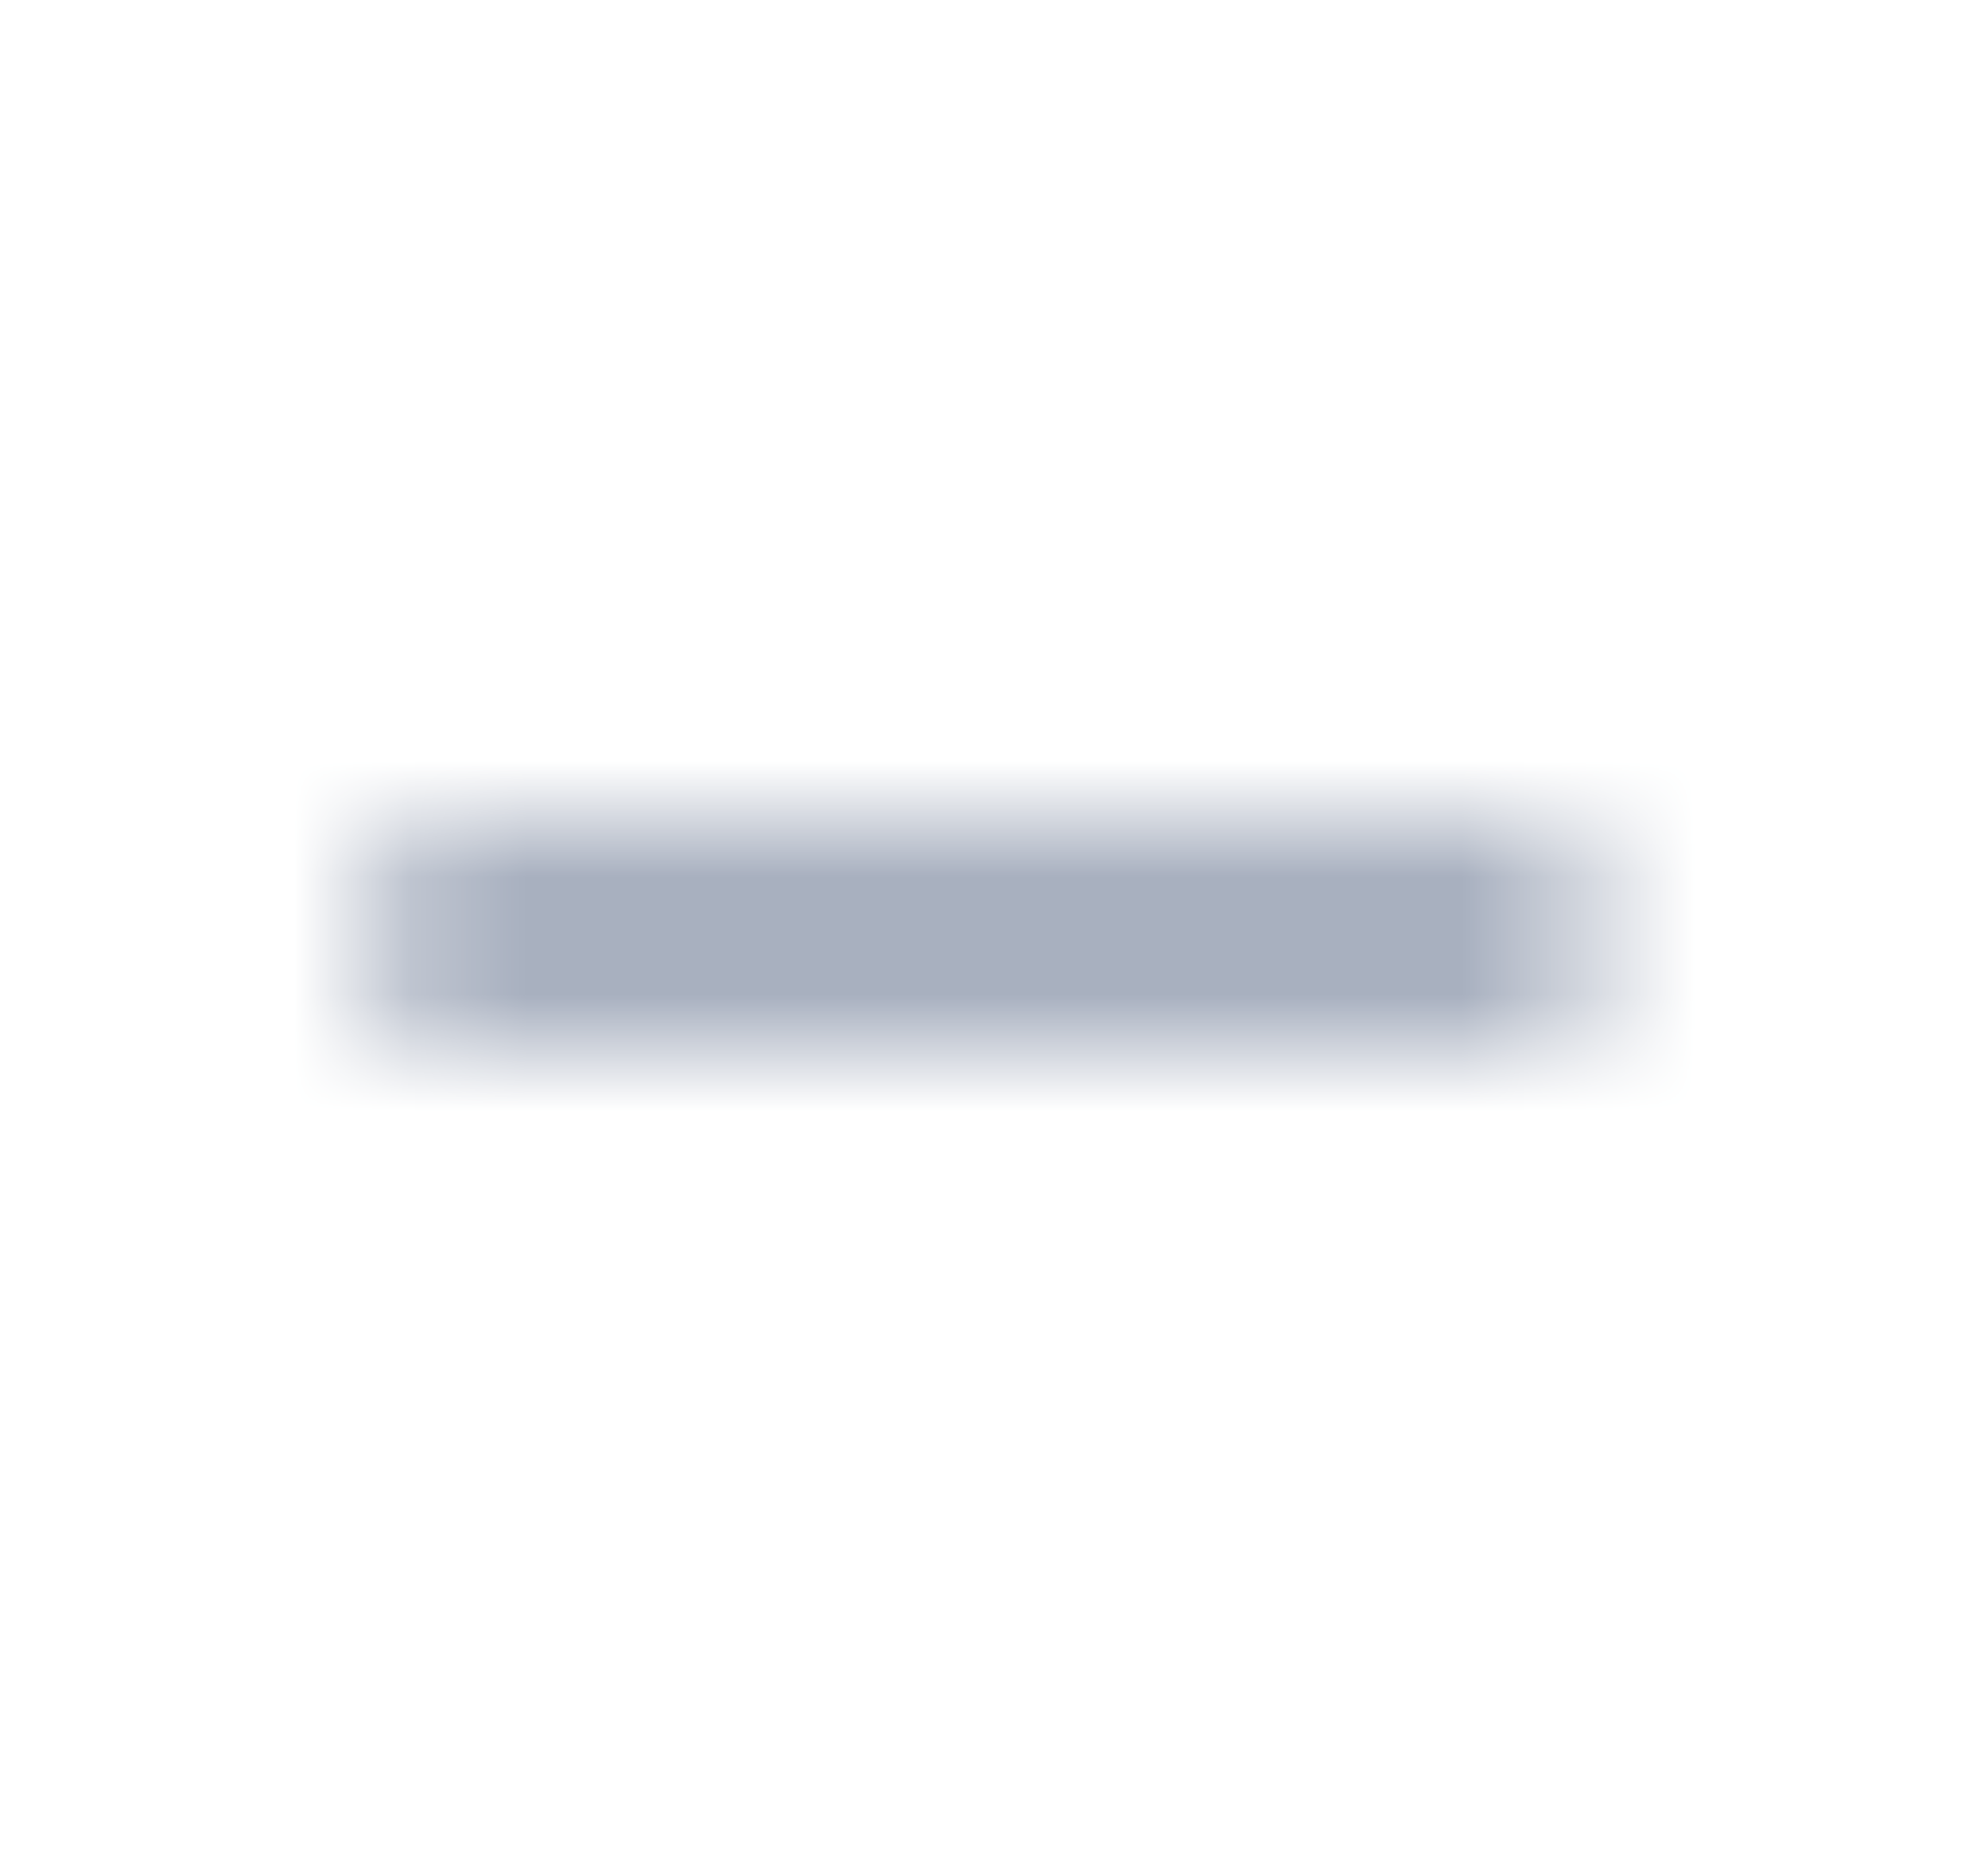<svg width="17" height="16" viewBox="0 0 17 16" fill="none" xmlns="http://www.w3.org/2000/svg">
<mask id="mask0_7276_18383" style="mask-type:alpha" maskUnits="userSpaceOnUse" x="0" y="-1" width="17" height="18">
<path fill-rule="evenodd" clip-rule="evenodd" d="M13.733 8C13.733 8.369 13.435 8.667 13.066 8.667H3.733C3.365 8.667 3.066 8.369 3.066 8C3.066 7.632 3.365 7.334 3.733 7.334H13.066C13.435 7.334 13.733 7.632 13.733 8Z" fill="#191E26"/>
</mask>
<g mask="url(#mask0_7276_18383)">
<rect x="0.4" width="16" height="16" fill="#7C889F"/>
</g>
</svg>
